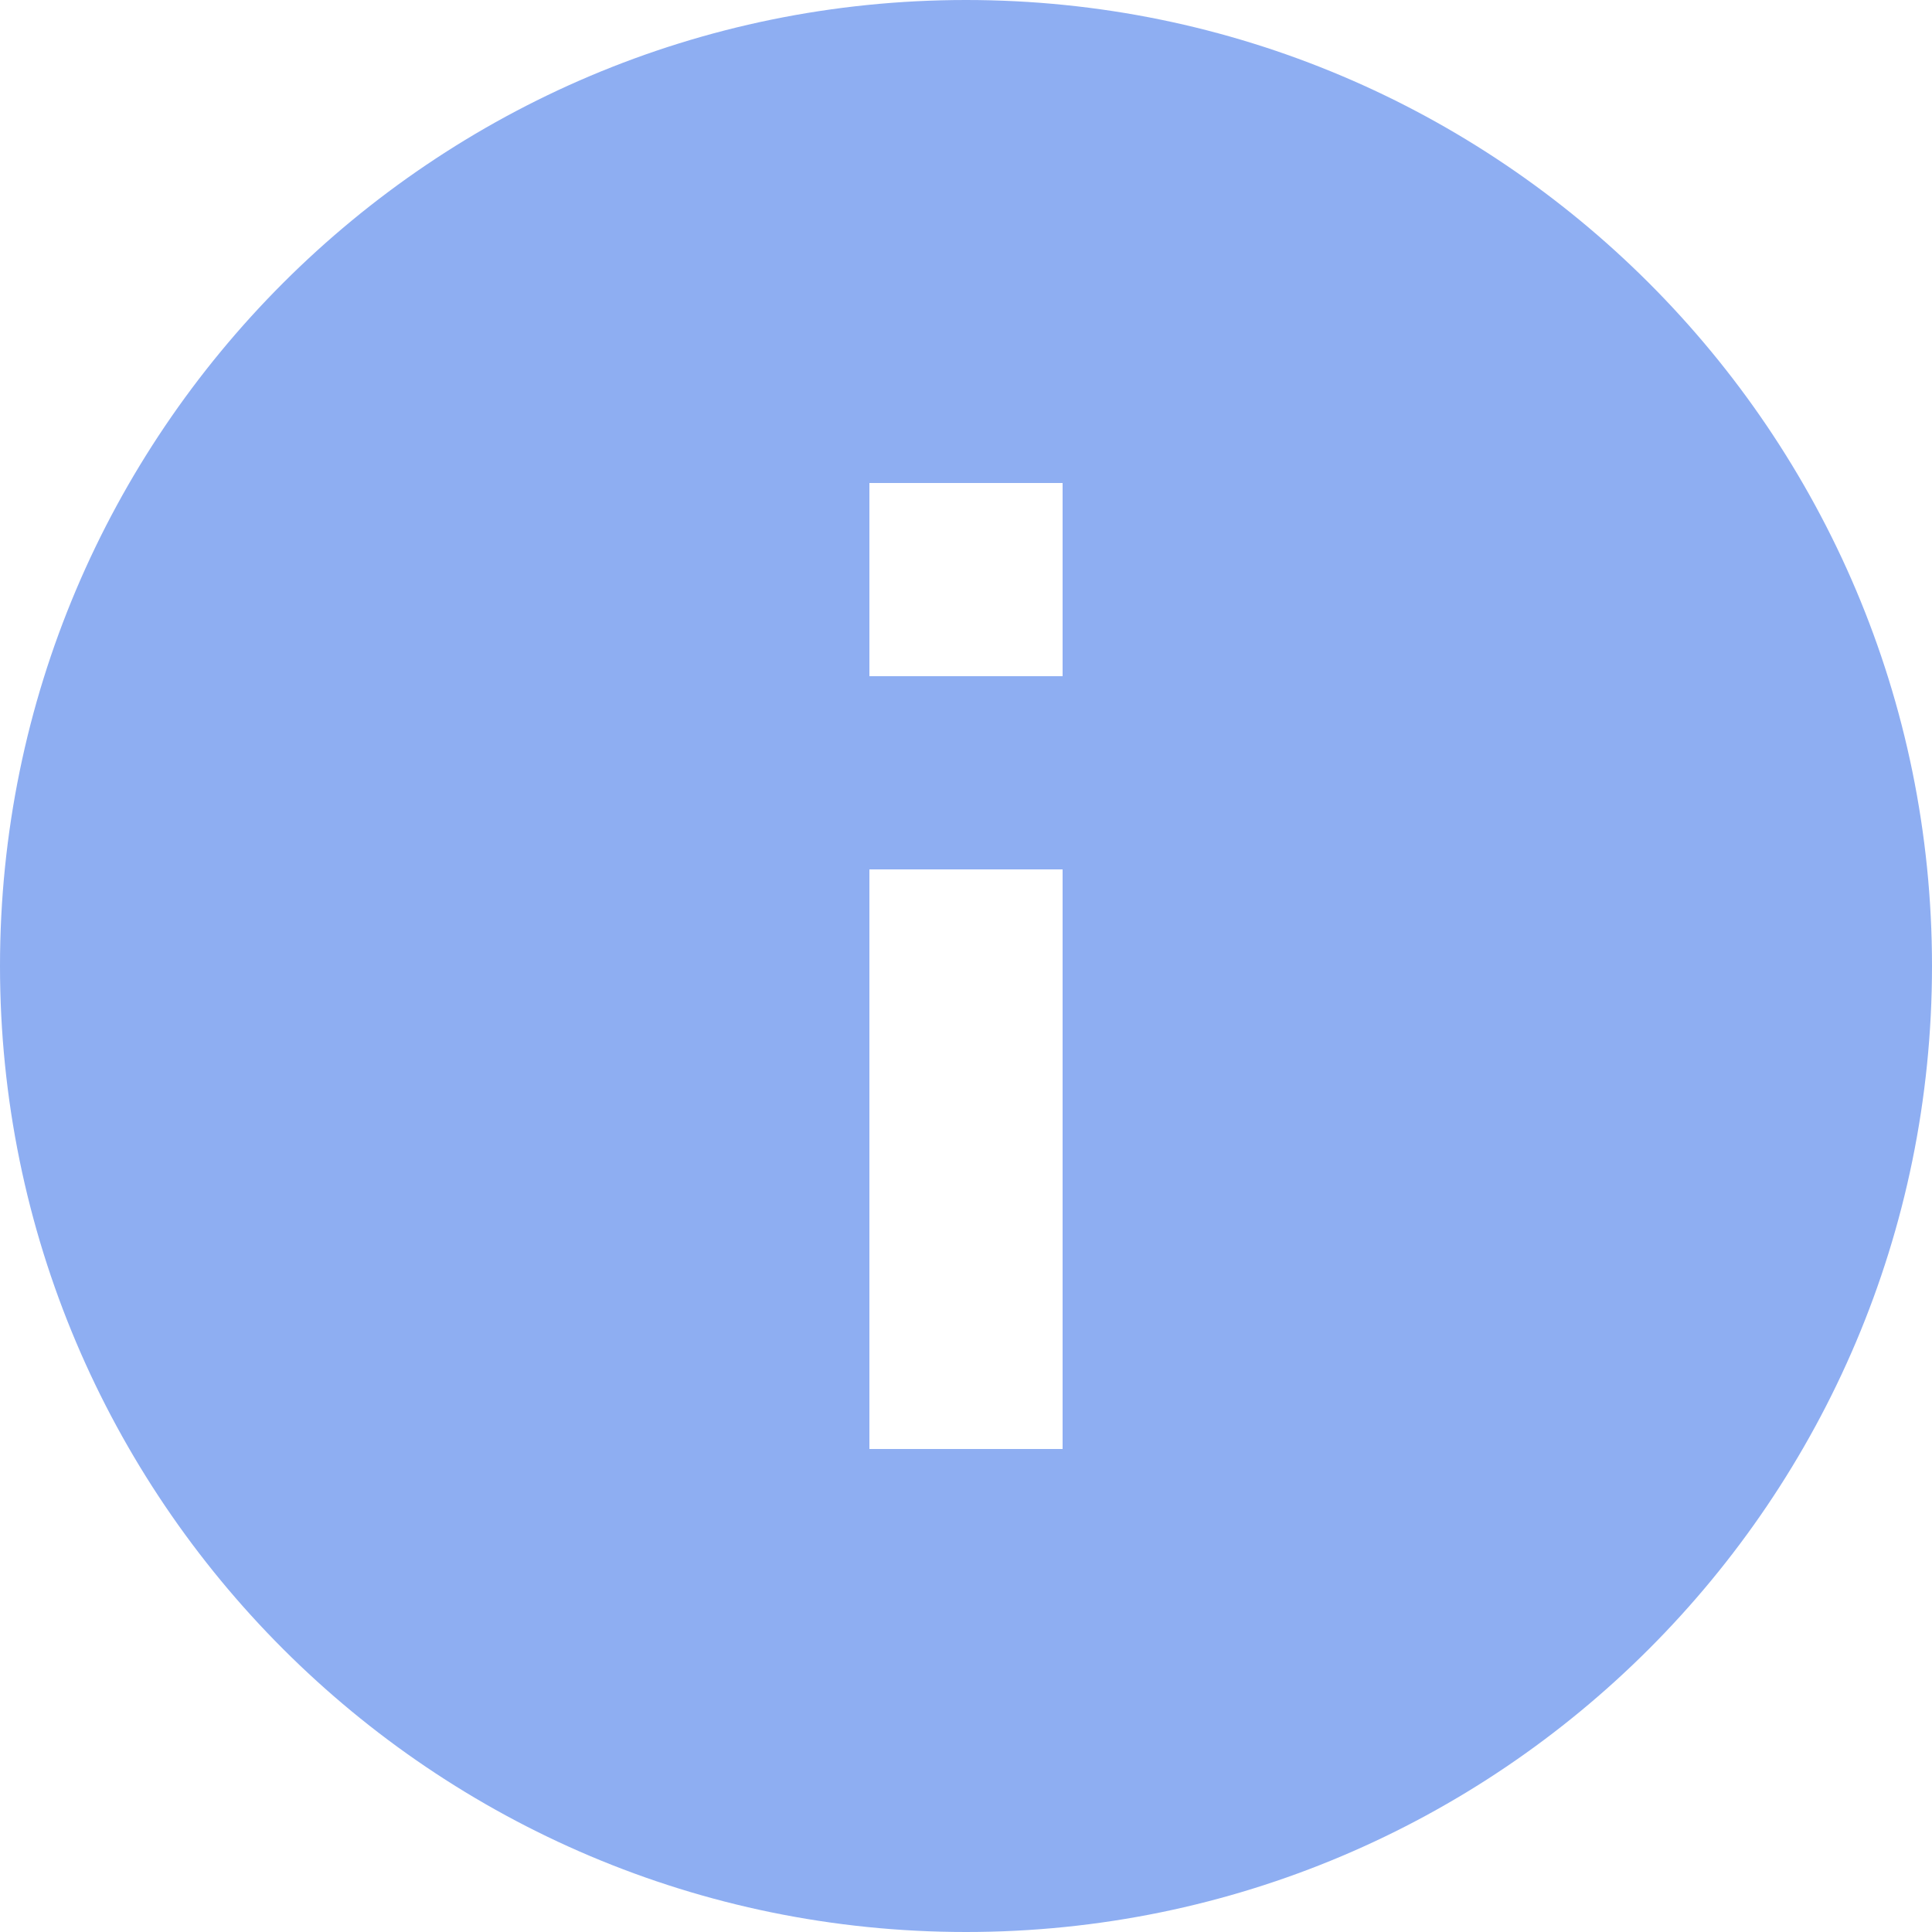 <svg width="36" height="36" viewBox="0 0 36 36" fill="none" xmlns="http://www.w3.org/2000/svg">
<path d="M18 0C8.064 0 0 8.064 0 18C0 27.936 8.064 36 18 36C27.936 36 36 27.936 36 18C36 8.064 27.936 0 18 0ZM19.8 27H16.2V16.2H19.8V27ZM19.8 12.6H16.2V9H19.8V12.6Z" fill="#8EAEF2"/>
</svg>
